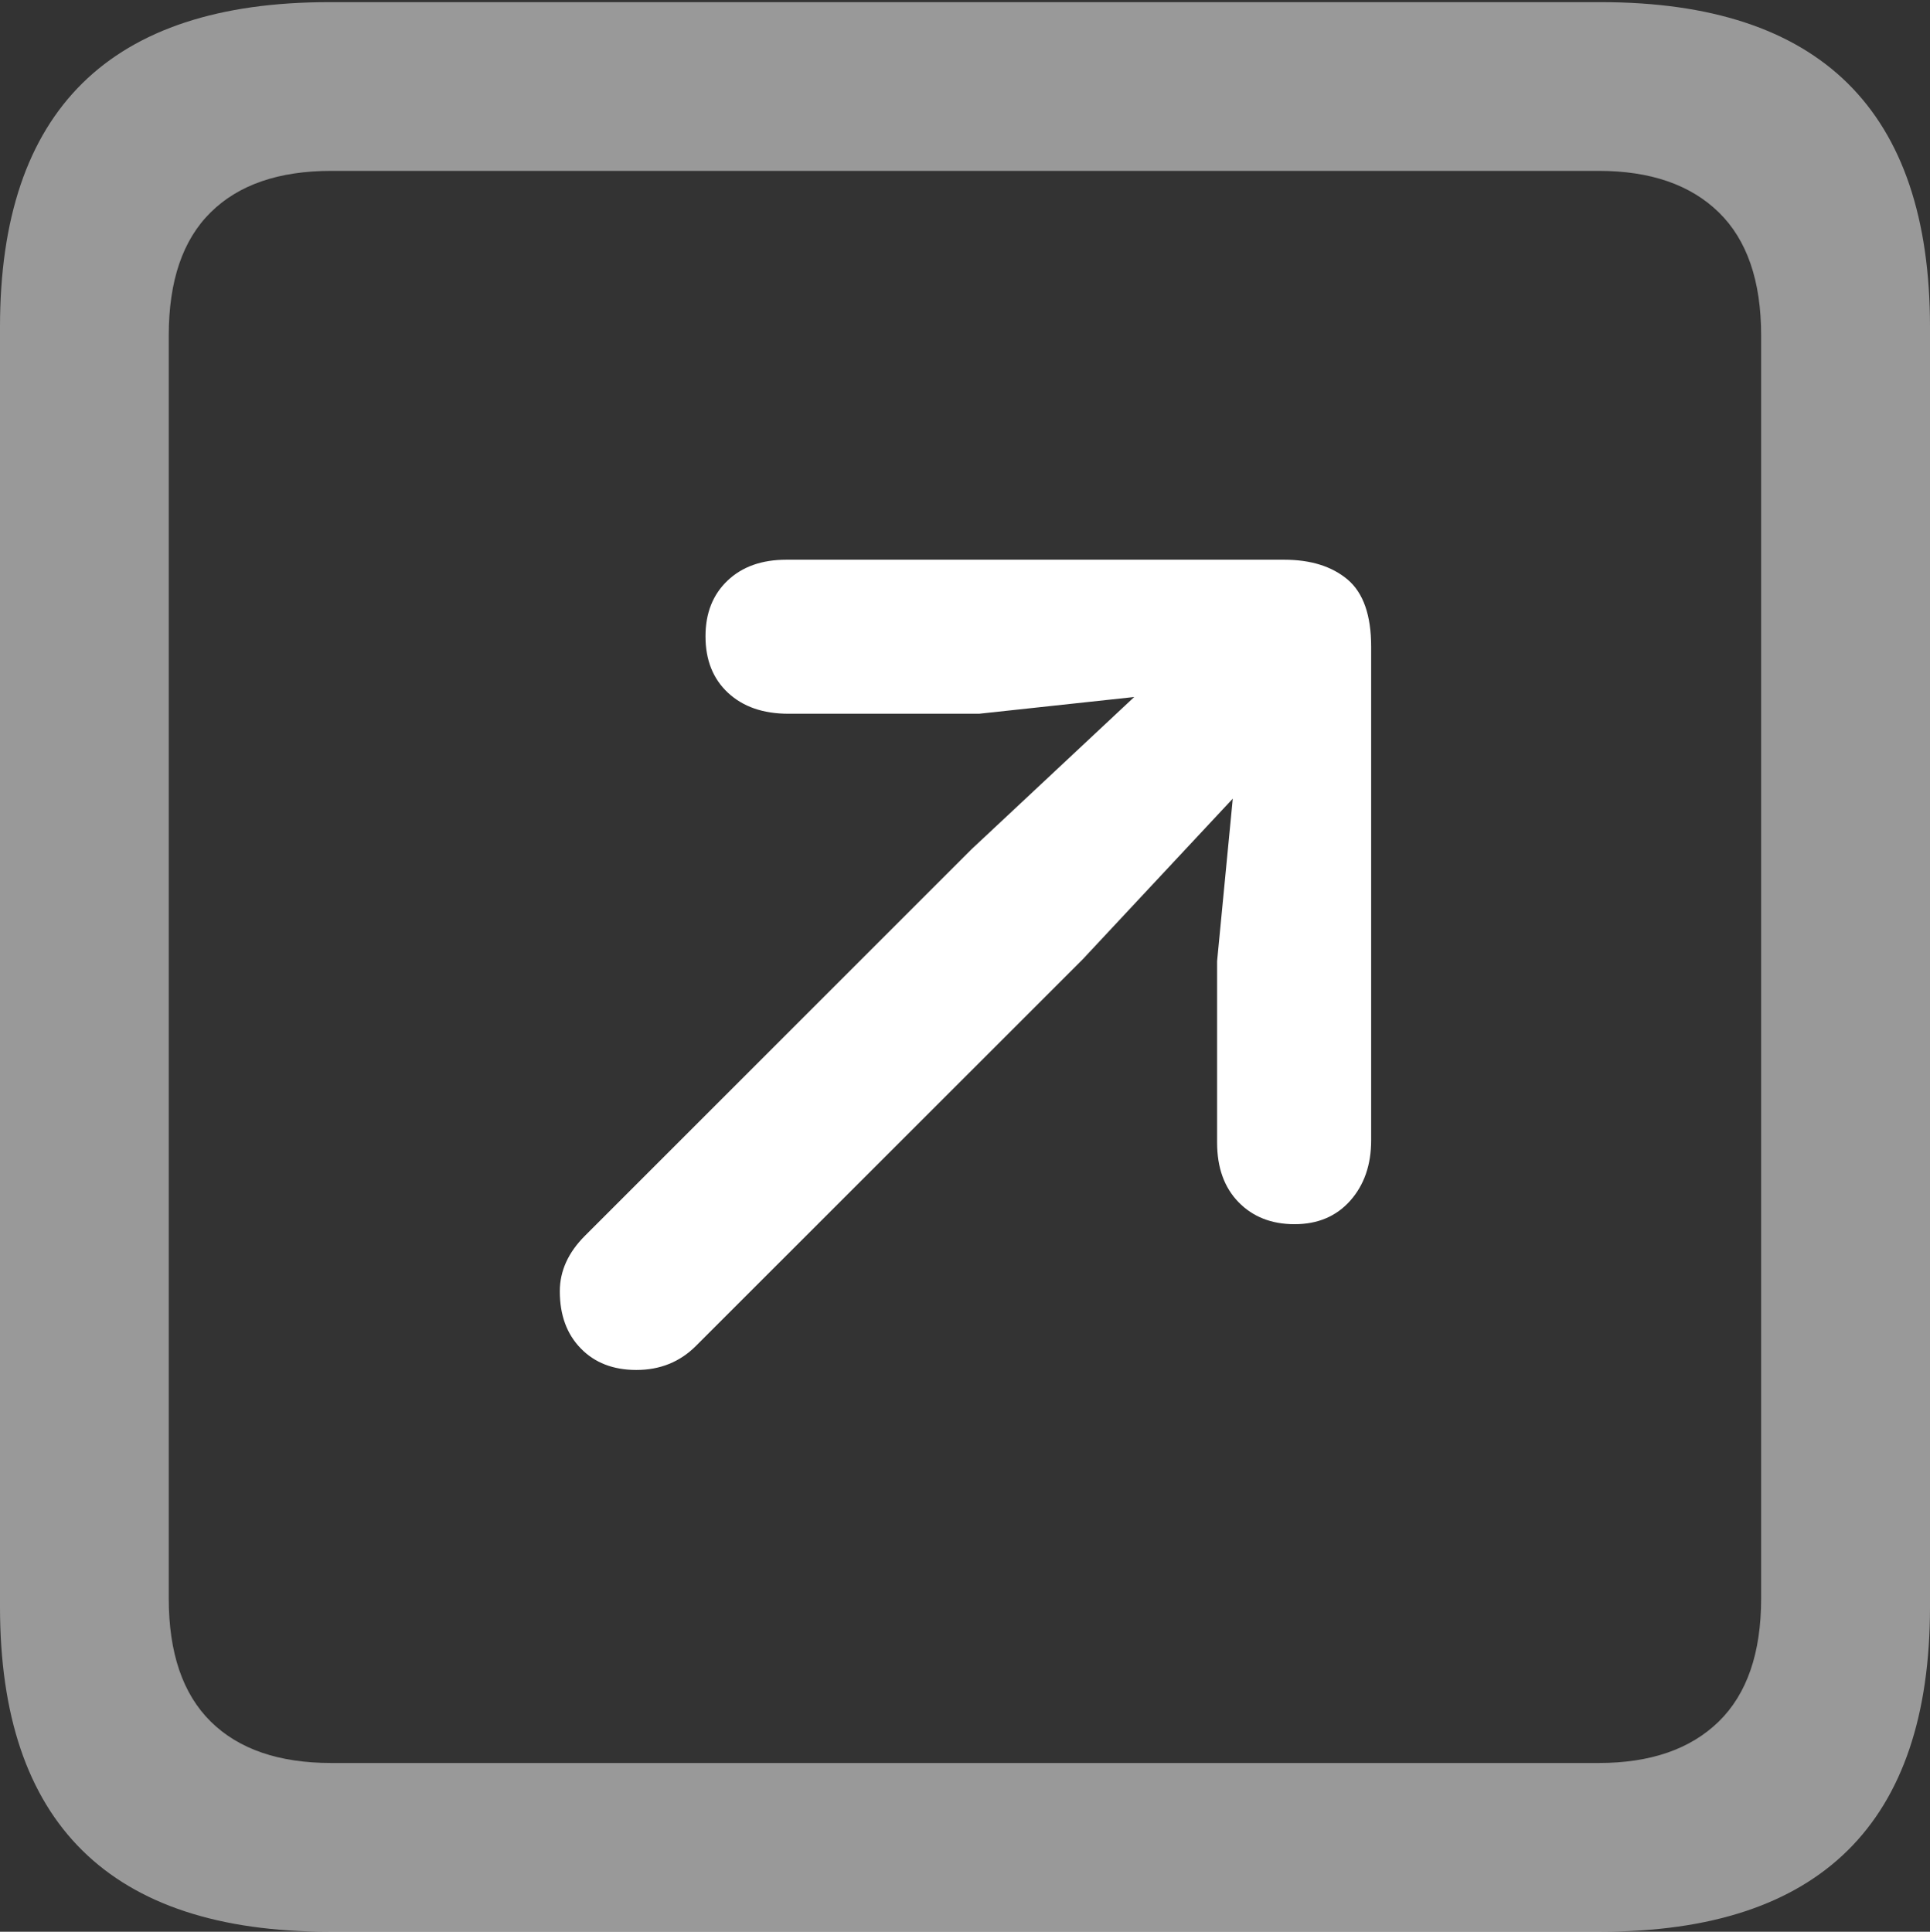 <?xml version="1.0" encoding="UTF-8"?>
<!--Generator: Apple Native CoreSVG 175.5-->
<!DOCTYPE svg
PUBLIC "-//W3C//DTD SVG 1.1//EN"
       "http://www.w3.org/Graphics/SVG/1.1/DTD/svg11.dtd">
<svg version="1.1" xmlns="http://www.w3.org/2000/svg" xmlns:xlink="http://www.w3.org/1999/xlink" width="17.979" height="17.998">
 <rect width="100%" height="100%" fill="#333333" stroke="none"/>
 <g>
  <rect height="17.998" opacity="0" width="17.979" x="0" y="0"/>
  <path d="M3.066 17.998L14.912 17.998Q16.445 17.998 17.212 17.241Q17.979 16.484 17.979 14.971L17.979 3.047Q17.979 1.533 17.212 0.776Q16.445 0.02 14.912 0.02L3.066 0.02Q1.533 0.02 0.767 0.776Q0 1.533 0 3.047L0 14.971Q0 16.484 0.767 17.241Q1.533 17.998 3.066 17.998ZM3.086 16.426Q2.354 16.426 1.963 16.04Q1.572 15.654 1.572 14.893L1.572 3.125Q1.572 2.363 1.963 1.978Q2.354 1.592 3.086 1.592L14.893 1.592Q15.615 1.592 16.011 1.978Q16.406 2.363 16.406 3.125L16.406 14.893Q16.406 15.654 16.011 16.04Q15.615 16.426 14.893 16.426Z" fill="rgba(255,255,255,0.5)"/>
  <path d="M12.06 11.406Q12.383 11.406 12.578 11.187Q12.773 10.967 12.773 10.625L12.773 6.025Q12.773 5.586 12.554 5.4Q12.334 5.215 11.963 5.215L7.324 5.215Q6.982 5.215 6.777 5.41Q6.572 5.605 6.572 5.928Q6.572 6.26 6.782 6.455Q6.992 6.65 7.344 6.65L9.121 6.65L10.566 6.494L9.053 7.91L5.449 11.514Q5.215 11.748 5.215 12.031Q5.215 12.363 5.41 12.563Q5.605 12.764 5.928 12.764Q6.26 12.764 6.484 12.539L10.088 8.936L11.484 7.441L11.338 8.955L11.338 10.645Q11.338 10.996 11.538 11.201Q11.738 11.406 12.06 11.406Z" fill="#ffffff"/>
 </g>
</svg>
